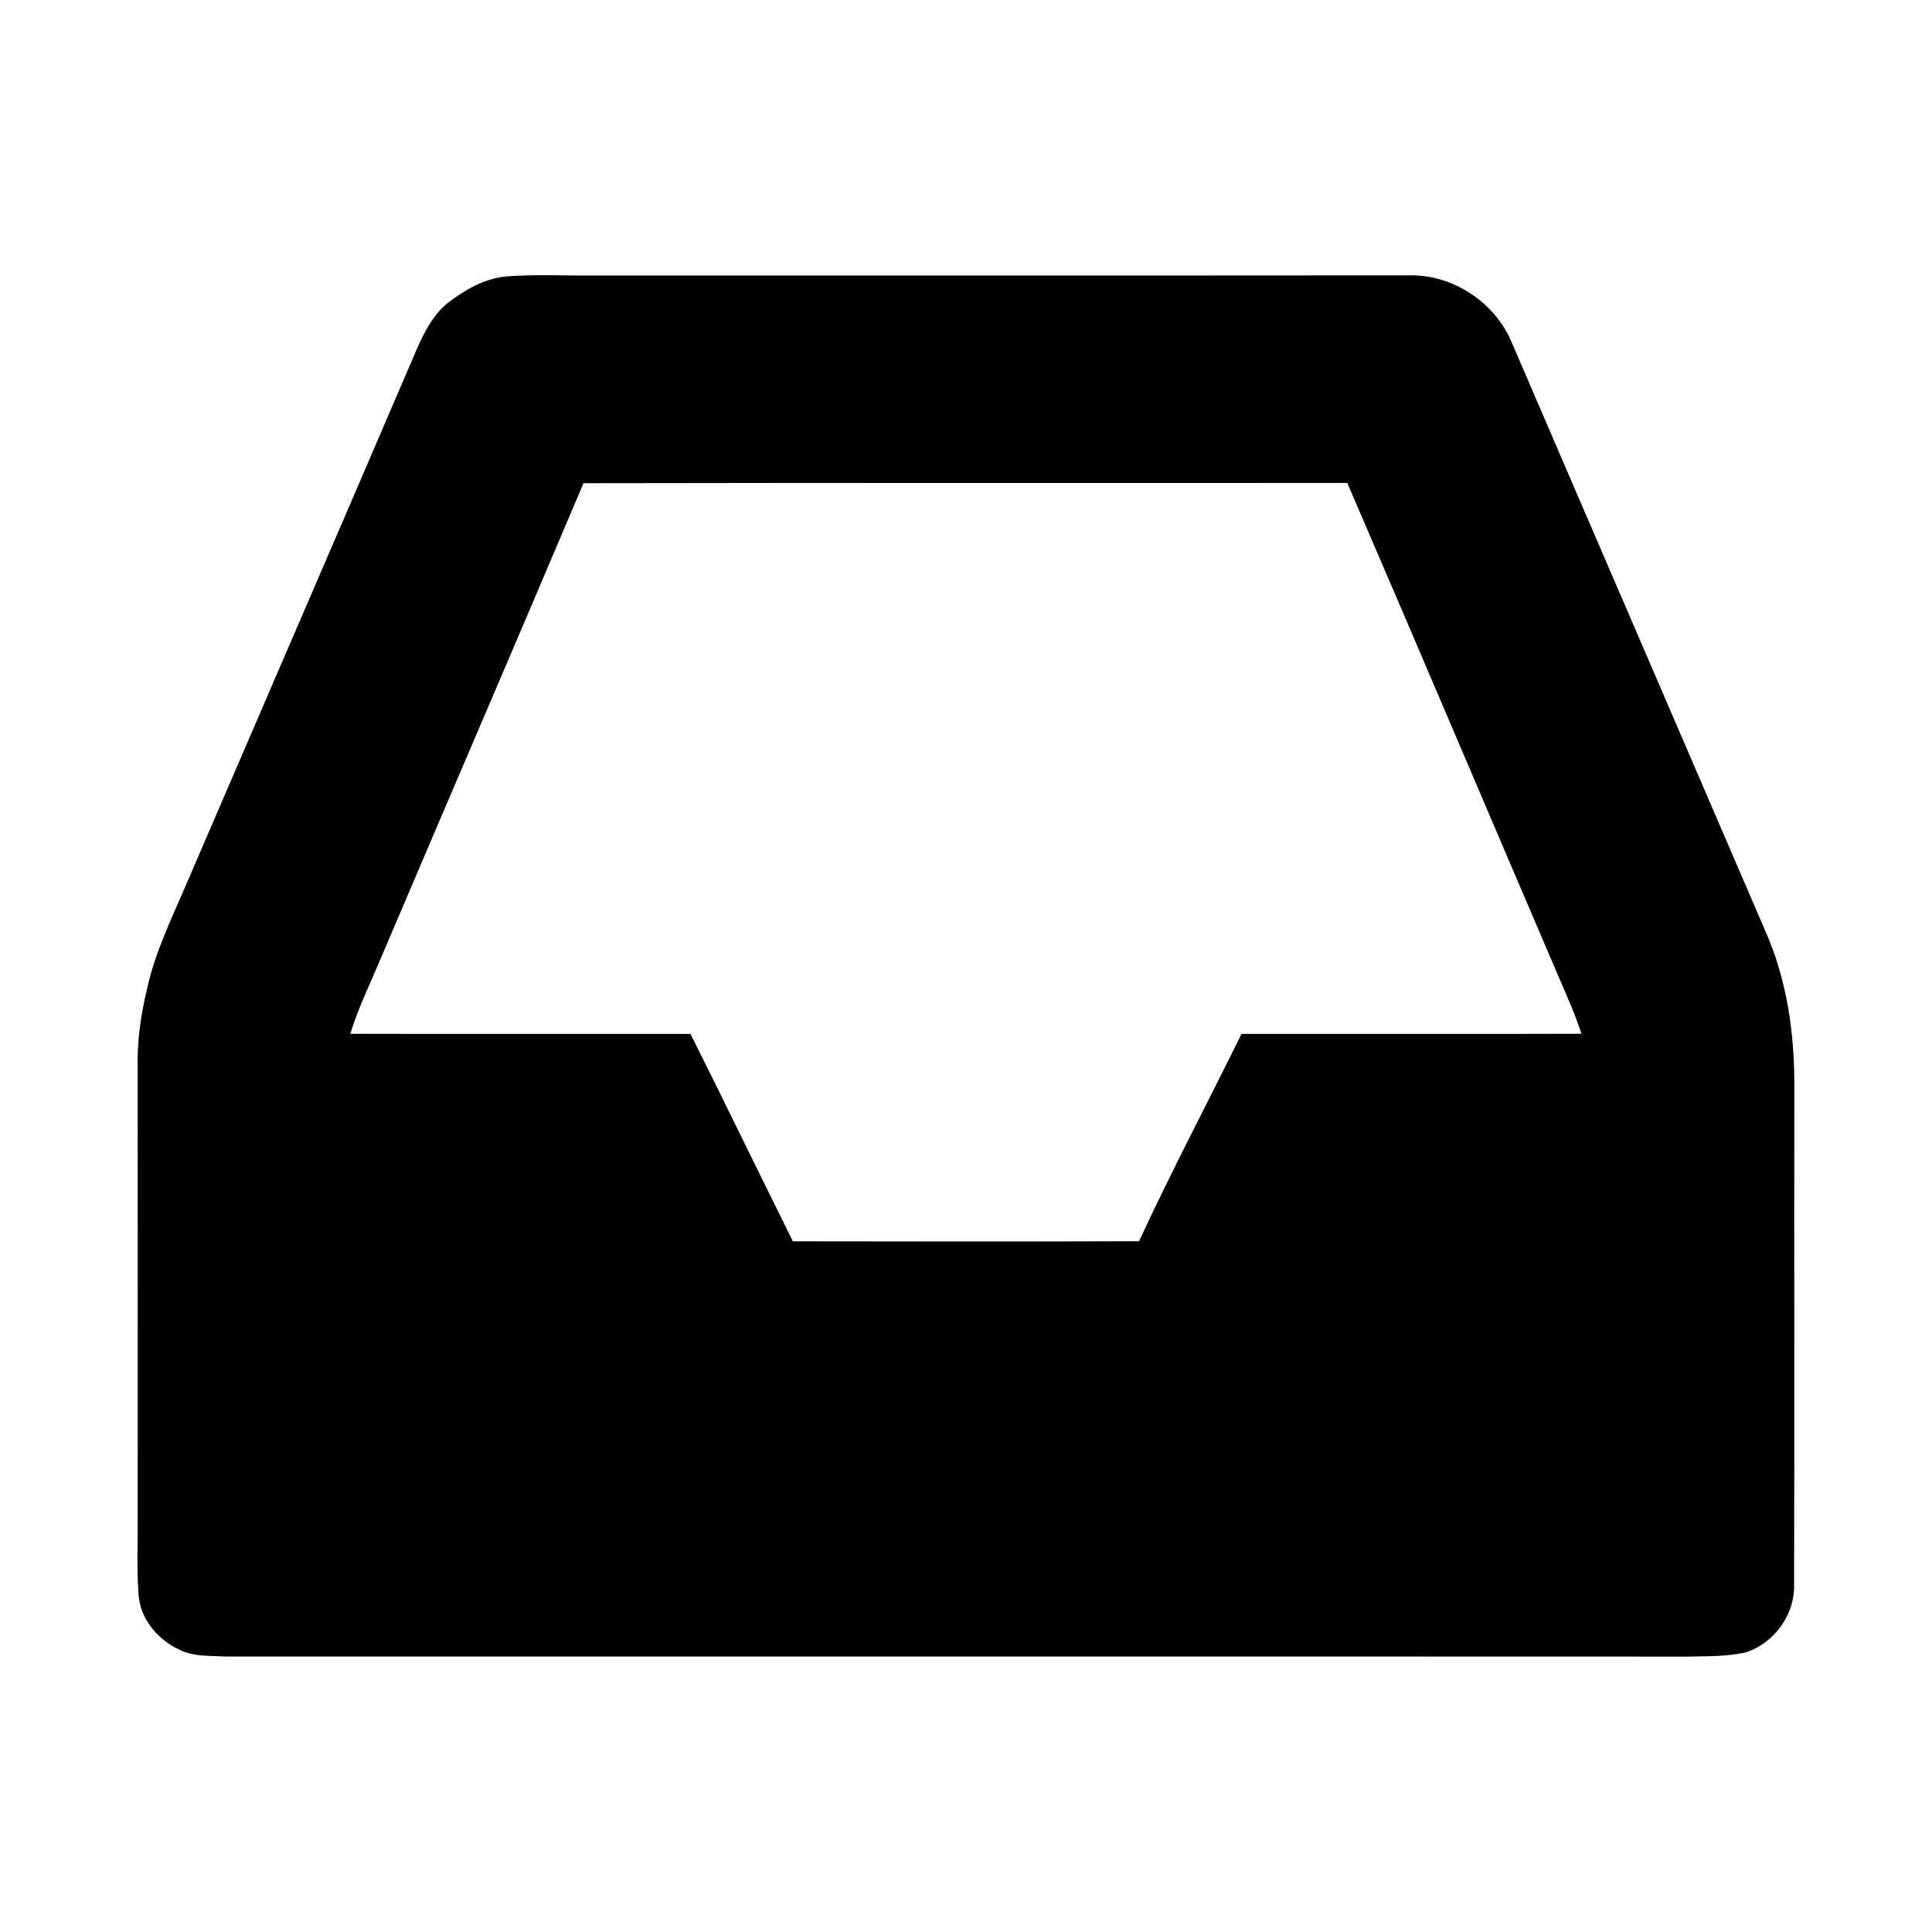 <svg width="1280" xmlns="http://www.w3.org/2000/svg" height="1280" viewBox="0 0 1024 1024">
<path d="m267.41,146.6c14.83-1.28 29.73-.46 44.59-.6 145-.03 290.01,.07 435.01-.06 23.07-.51 45.53,14.43 54.32,35.73 44.78,104.16 89.8,208.22 134.59,312.37 11.44,26.02 15.32,54.71 15.11,82.96-.16,88.34 .16,176.69-.14,265.03-.51,15.02-11.03,28.83-25.21,33.65-10.35,2.48-21.13,2.11-31.68,2.36-258.34-.11-516.68,.02-775.02-.06-7.61-.47-15.71,.1-22.84-3.12-11.98-5.17-22.02-16.5-22.71-29.99-1.01-13.27-.34-26.59-.44-39.87 .01-80 .03-160-.02-240.01-.32-13.81 1.8-27.53 4.99-40.93 4.25-19.63 13.25-37.7 21.07-56.06 40.59-94.36 81.42-188.62 121.92-283.03 3.97-9.06 8.68-18.23 16.53-24.53 8.74-6.69 18.82-12.52 29.93-13.84m41.86,109.51c-35.88,84.71-72.27,169.21-108.32,253.86-5.22,12.59-11.39,24.85-15.25,37.97 60.09,.15 120.18,.01 180.27,.06 18.3,36.54 36.08,73.34 54.28,109.93 61.16,.09 122.32,.18 183.48-.05 17.13-37.09 36.26-73.23 54.3-109.88 60.05-.07 120.11,.12 180.17-.08-3.09-9.56-7.14-18.76-11.13-27.96-37.75-87.96-75.05-176.12-112.99-263.99-134.94,.15-269.87-.14-404.81,.14Z"/>
</svg>
